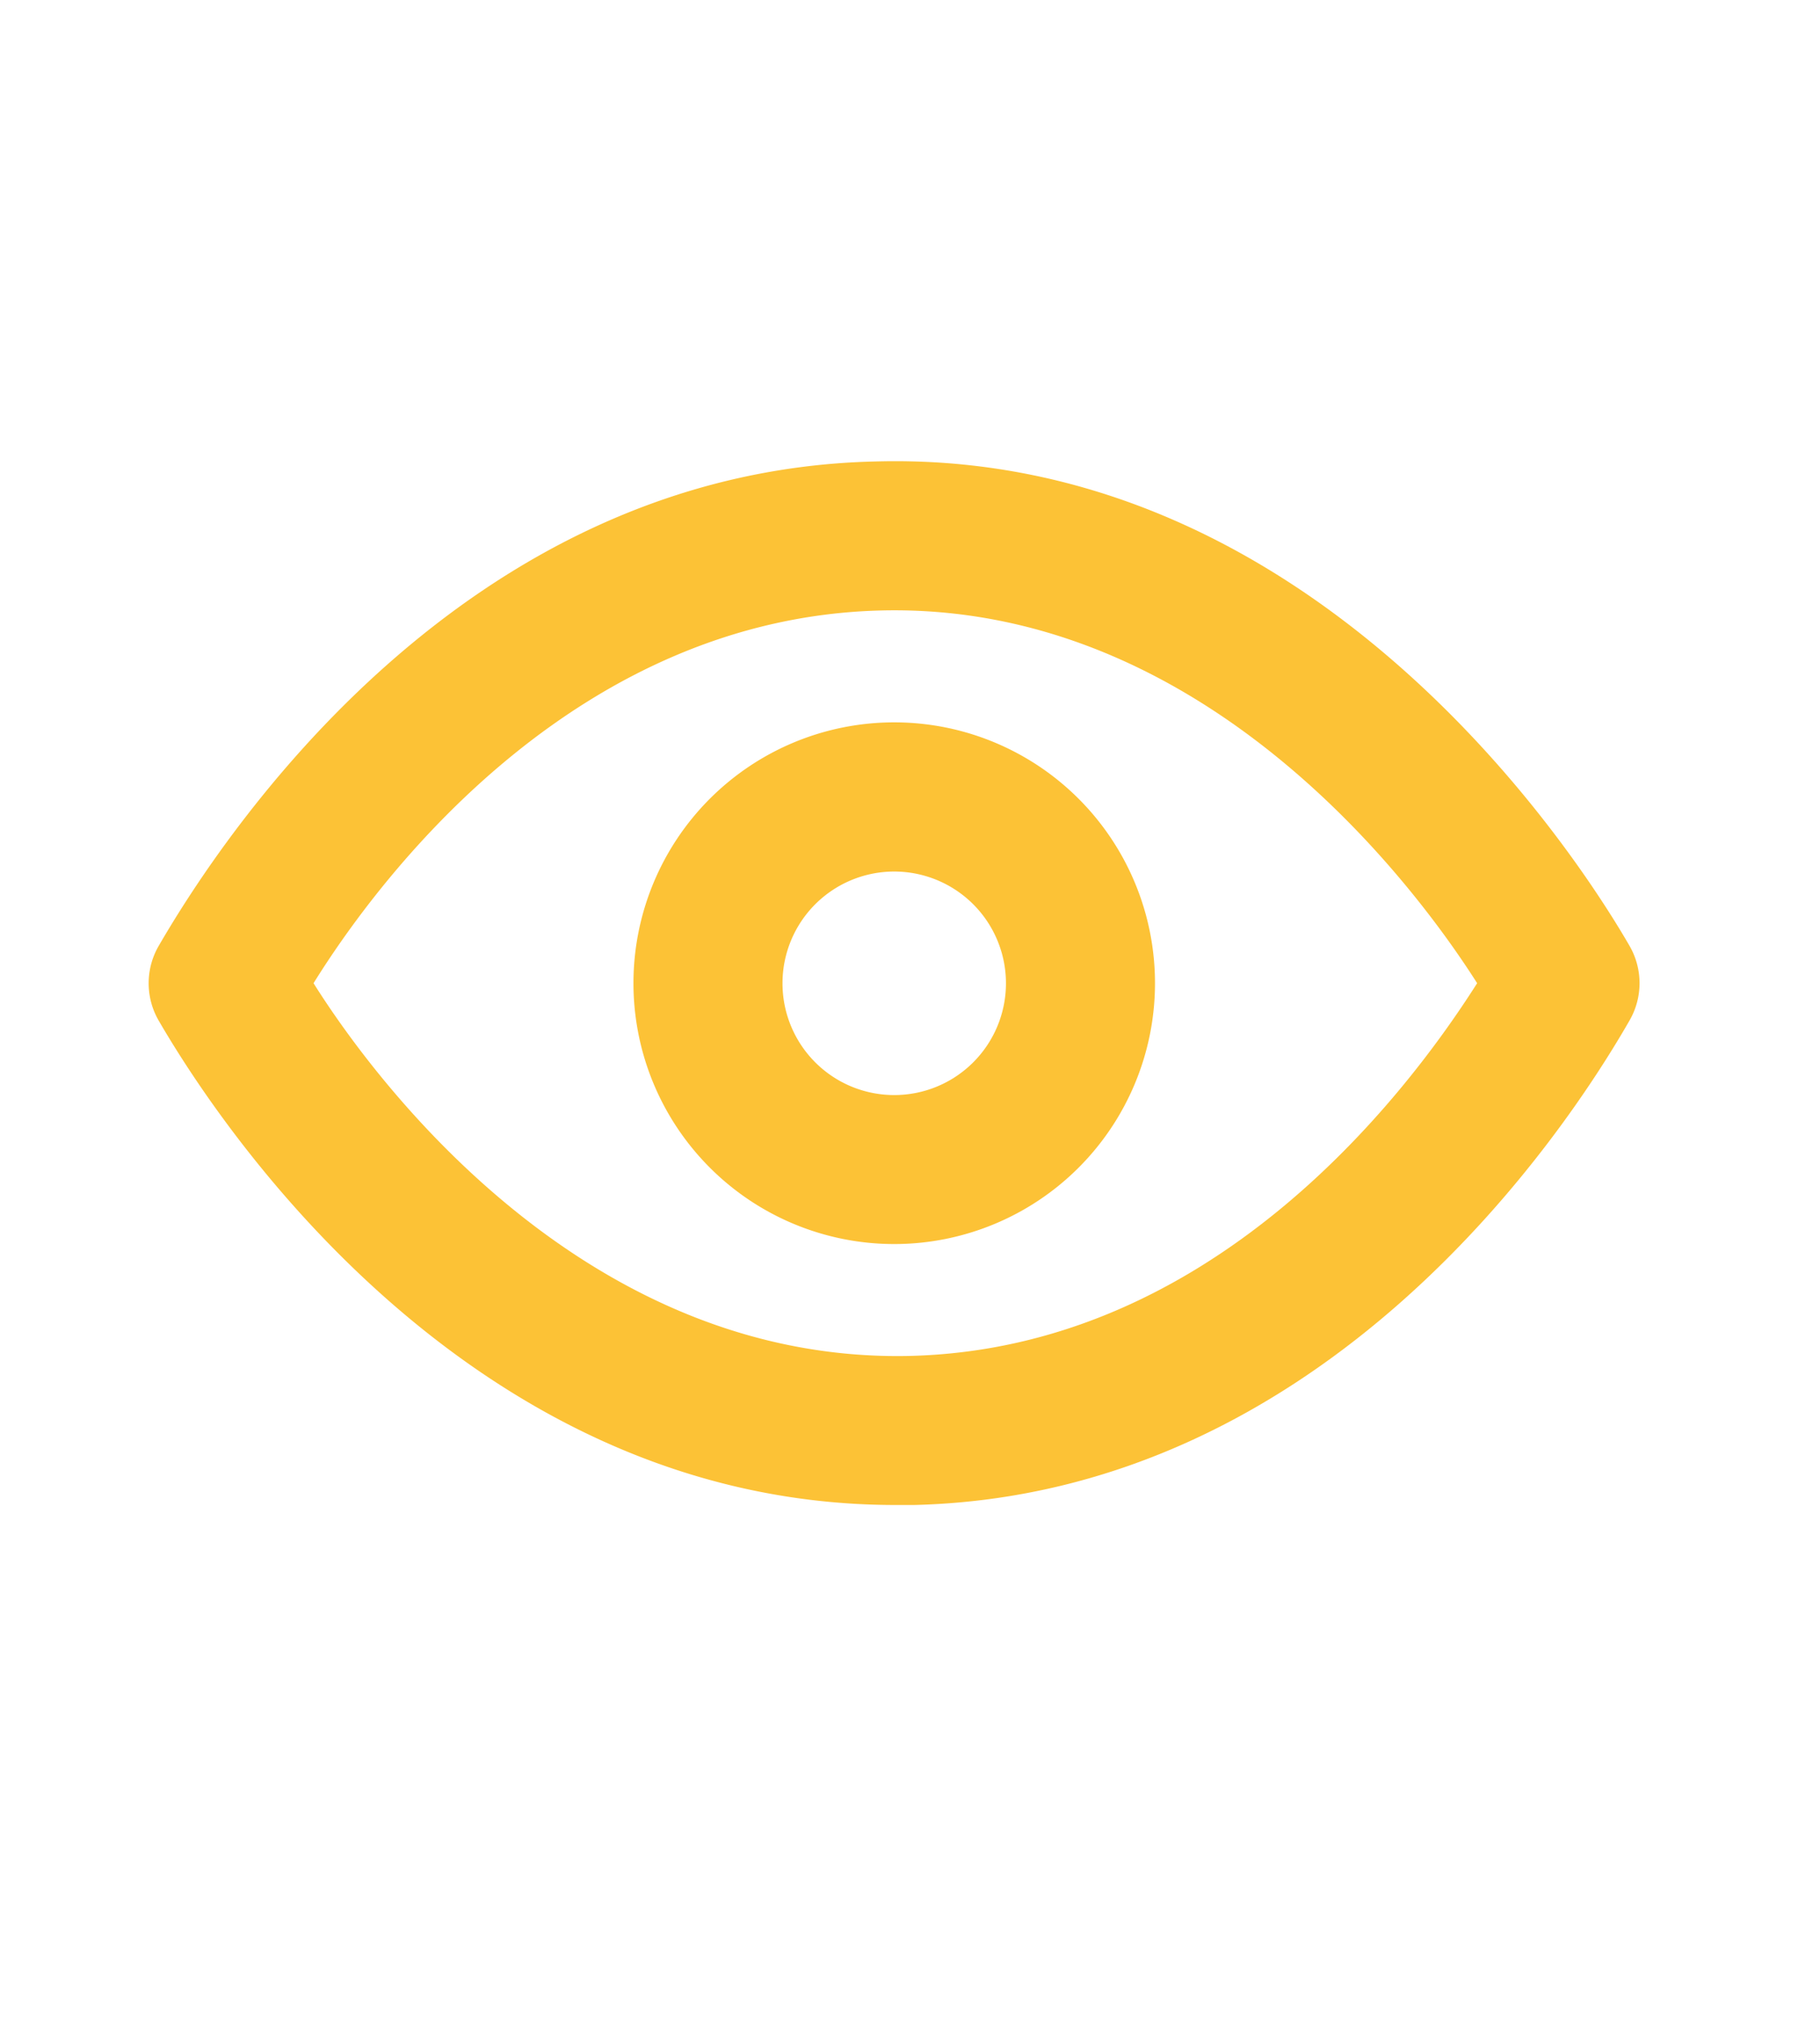 <svg xmlns="http://www.w3.org/2000/svg" xmlns:xlink="http://www.w3.org/1999/xlink" width="18" height="20" viewBox="0 0 18 20">
  <defs>
    <clipPath id="clip-path">
      <rect id="Rectangle_735" data-name="Rectangle 735" width="18" height="20" transform="translate(782 60)" fill="#fcc236"/>
    </clipPath>
  </defs>
  <g id="Mask_Group_46" data-name="Mask Group 46" transform="translate(-782 -60)" clip-path="url(#clip-path)">
    <g id="Layer_2" data-name="Layer 2" transform="translate(782 60.934)">
      <g id="eye" transform="translate(0 0)">
        <rect id="Rectangle_734" data-name="Rectangle 734" width="18" height="18" transform="translate(0 0.066)" fill="#fcc236" opacity="0"/>
        <path id="Path_11155" data-name="Path 11155" d="M63.216,126.356c-.472-.818-3.066-4.923-7.473-4.79-4.075.1-6.434,3.685-7.075,4.79a.737.737,0,0,0,0,.737c.464.8,2.948,4.79,7.288,4.79h.184c4.075-.1,6.441-3.685,7.075-4.79A.737.737,0,0,0,63.216,126.356ZM56.1,130.409c-3.176.074-5.247-2.646-5.9-3.685.737-1.186,2.66-3.611,5.608-3.685,3.161-.081,5.24,2.646,5.9,3.685C60.954,127.911,59.052,130.336,56.1,130.409Z" transform="translate(-47.099 -117.937)" fill="#fcc236"/>
        <path id="Path_11156" data-name="Path 11156" d="M209.413,206.833a2.579,2.579,0,1,0,2.579,2.579A2.579,2.579,0,0,0,209.413,206.833Zm0,3.685a1.105,1.105,0,1,1,1.105-1.105A1.105,1.105,0,0,1,209.413,210.518Z" transform="translate(-200.569 -200.625)" fill="#fcc236"/>
      </g>
    </g>
  </g>
</svg>
